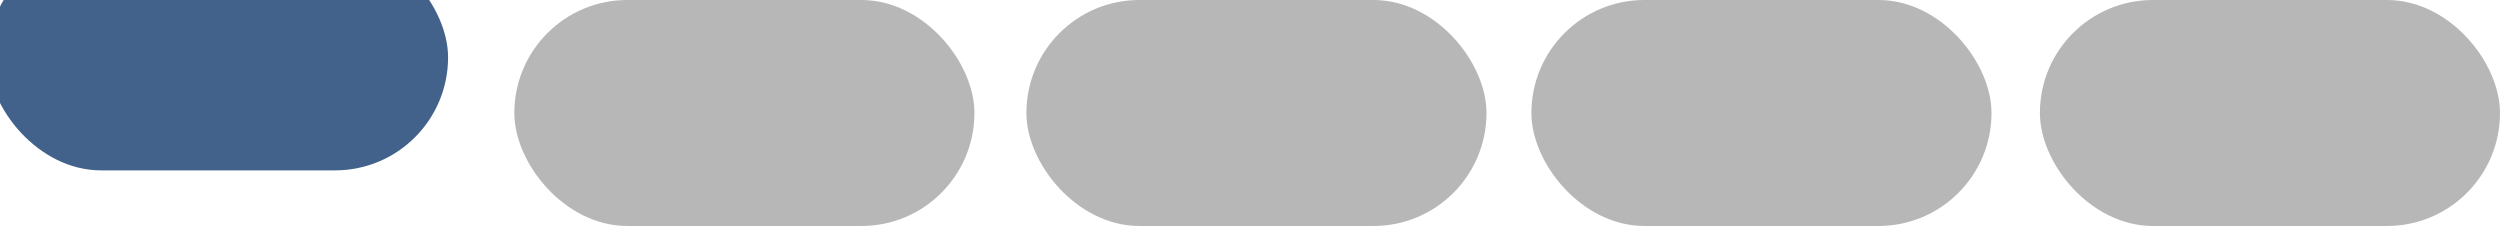 <?xml version="1.0" encoding="utf-8"?>
<svg viewBox="75.805 200 636.517 57.536" xmlns="http://www.w3.org/2000/svg">
  <g id="SvgjsG1008" transform="matrix(1, 0, 0, 1, -4.86, 154.097)">
    <svg xmlns="http://www.w3.org/2000/svg" width="288" height="288" viewBox="0 0 210 297" transform="matrix(1, 0, 0, 1, -3.061, -14.157)">
      <rect width="120.806" height="59.334" x="39.686" y="47.337" fill="#42628c" fill-rule="evenodd" opacity=".999" ry="29.667" class="color42628c svgShape"/>
    </svg>
  </g>
  <g id="g-1" transform="matrix(1, 0, 0, 1, 119.042, 154.097)">
    <svg xmlns="http://www.w3.org/2000/svg" width="288" height="288" viewBox="0 0 210 297">
      <rect width="120.806" height="59.334" x="46.956" y="47.337" fill="#b7b7b7" fill-rule="evenodd" opacity=".999" ry="29.667" class="color42628c svgShape"/>
    </svg>
  </g>
  <g id="g-2" transform="matrix(1, 0, 0, 1, 377.995, 154.097)">
    <svg xmlns="http://www.w3.org/2000/svg" width="288" height="288" viewBox="0 0 210 297">
      <rect width="120.806" height="59.334" x="46.956" y="47.337" fill="#b7b7b7" fill-rule="evenodd" opacity=".999" ry="29.667" class="color42628c svgShape"/>
    </svg>
  </g>
  <g id="g-3" transform="matrix(1, 0, 0, 1, 249.418, 154.097)">
    <svg xmlns="http://www.w3.org/2000/svg" width="288" height="288" viewBox="0 0 210 297">
      <rect width="120.806" height="59.334" x="46.956" y="47.337" fill="#b7b7b7" fill-rule="evenodd" opacity=".999" ry="29.667" class="color42628c svgShape"/>
    </svg>
  </g>
  <g id="g-4" transform="matrix(1, 0, 0, 1, 507.462, 154.097)">
    <svg xmlns="http://www.w3.org/2000/svg" width="288" height="288" viewBox="0 0 210 297">
      <rect width="120.806" height="59.334" x="46.956" y="47.337" fill="#b7b7b7" fill-rule="evenodd" opacity=".999" ry="29.667" class="color42628c svgShape"/>
    </svg>
  </g>
</svg>